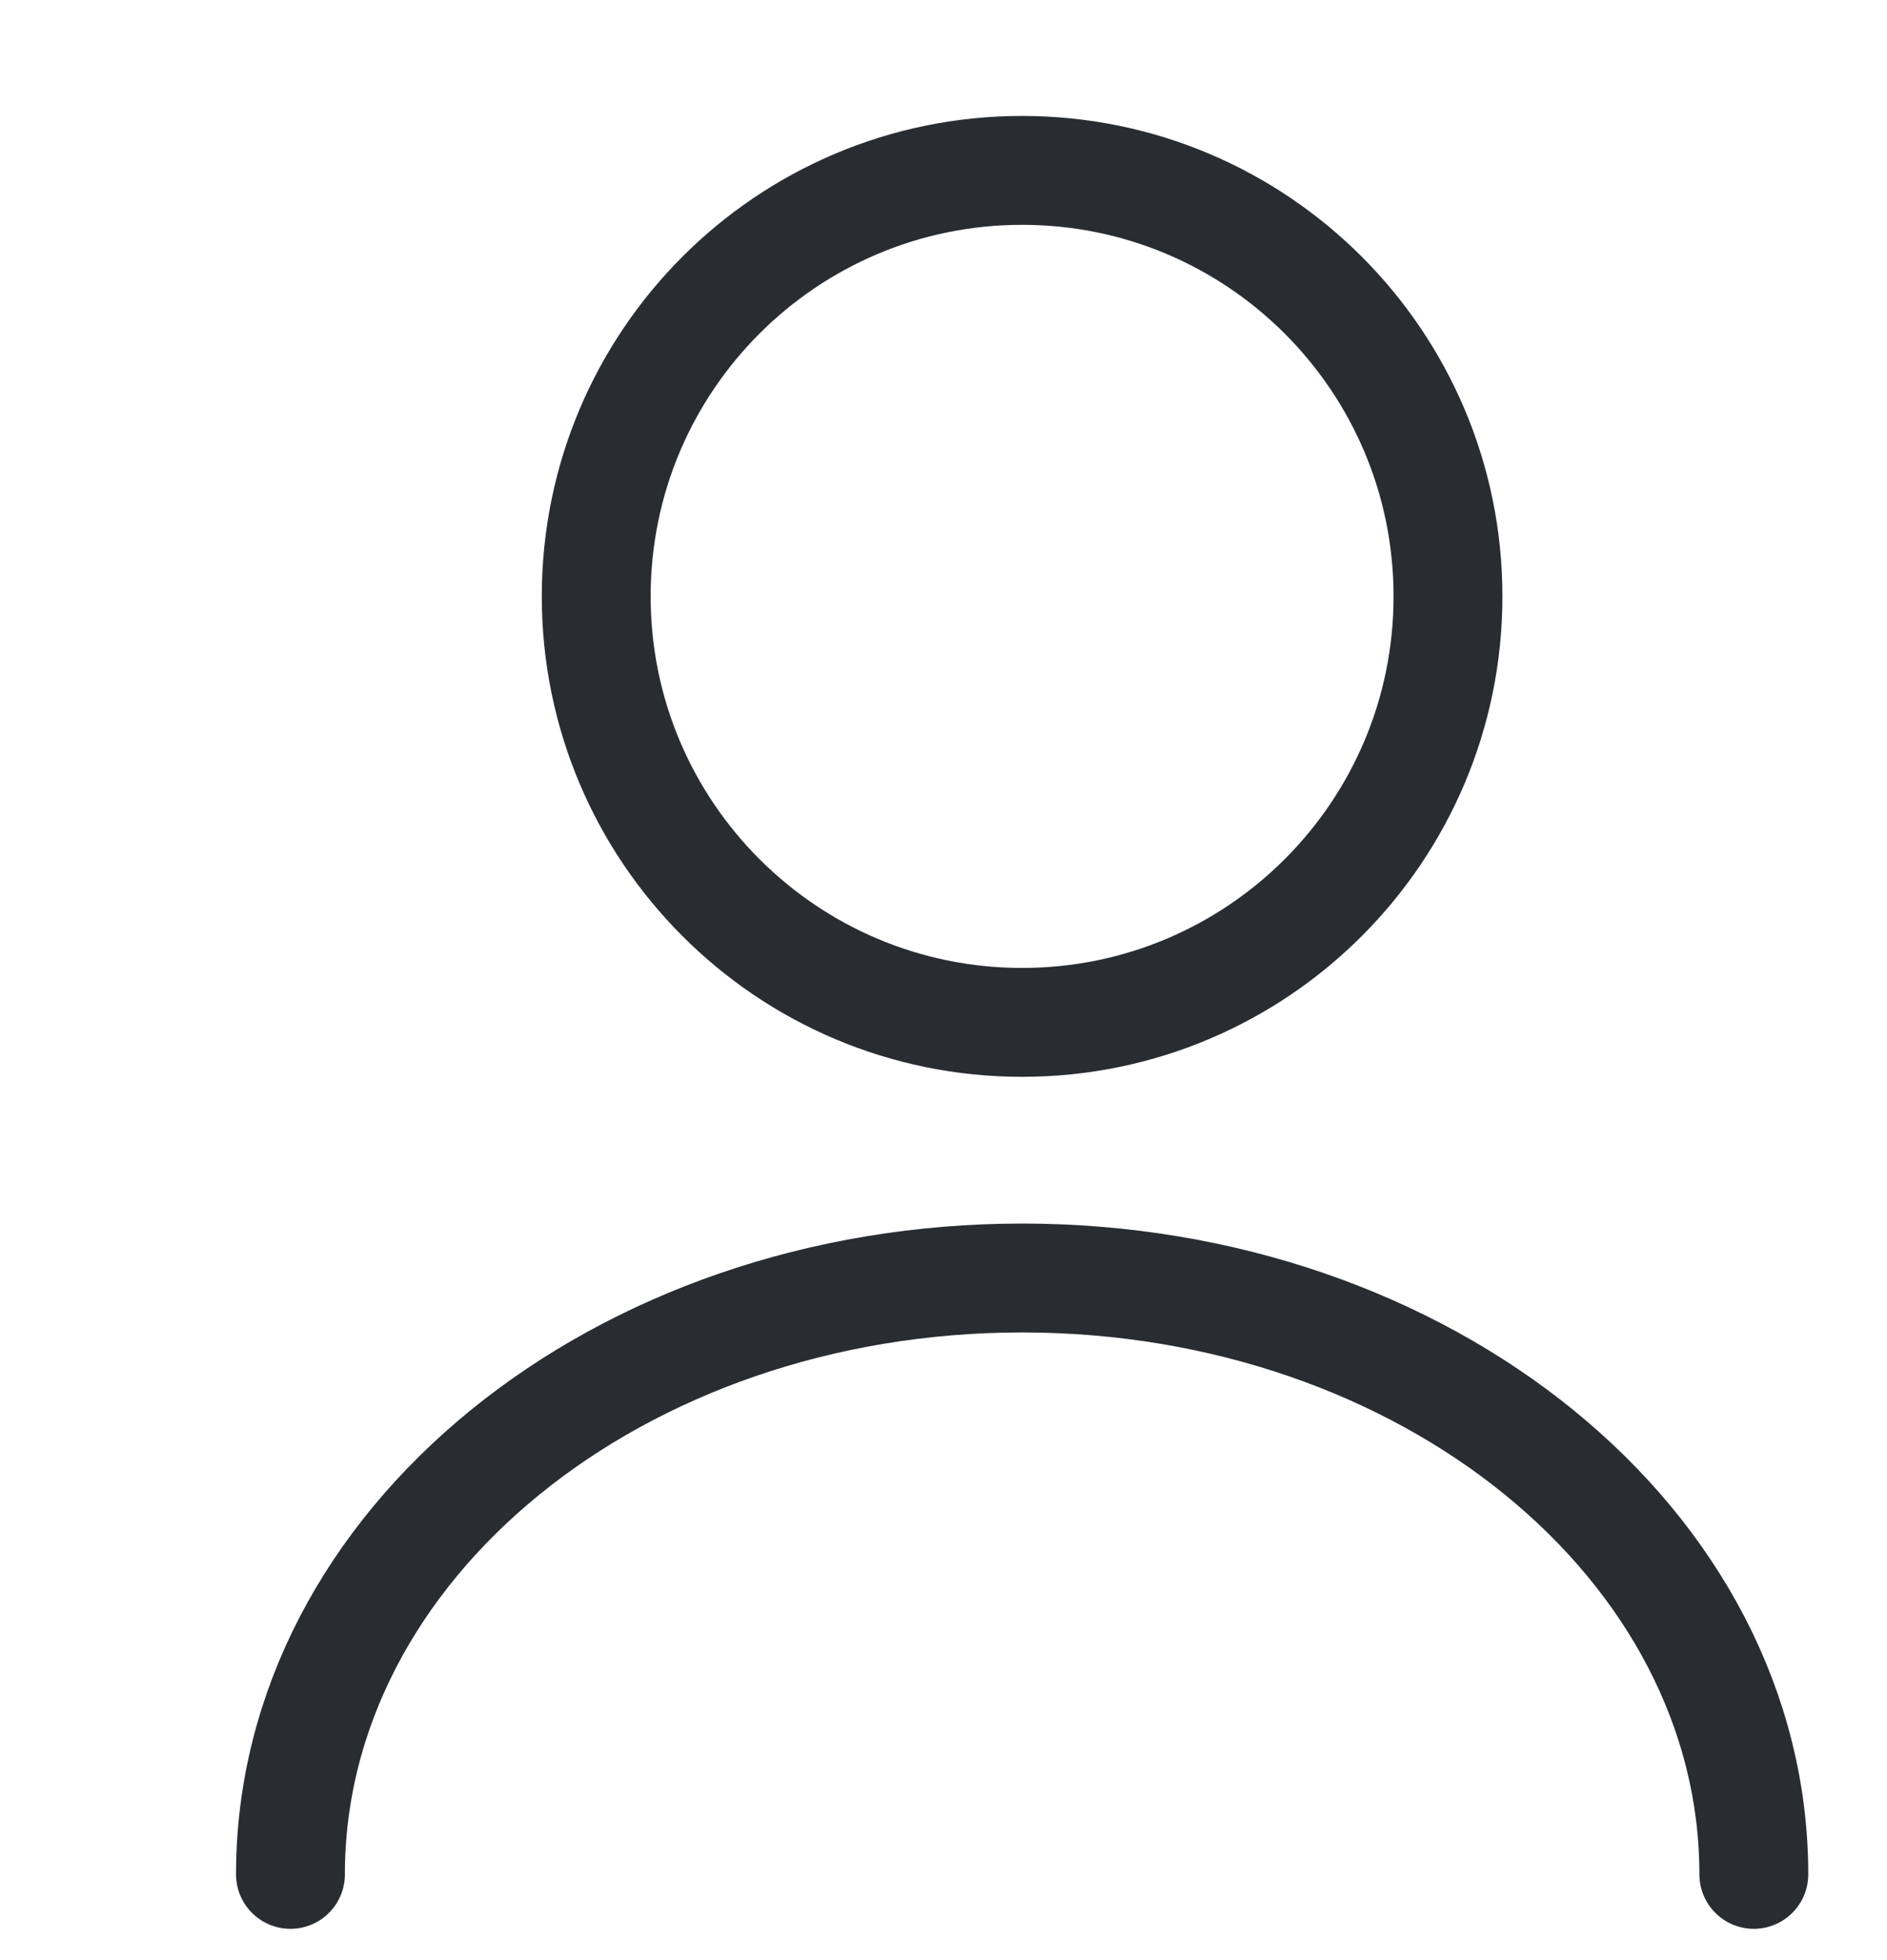 <svg width="26" height="27" viewBox="0 0 26 27" fill="none" xmlns="http://www.w3.org/2000/svg">
<path d="M14.083 14.083C17.324 14.083 19.951 11.456 19.951 8.215C19.951 4.974 17.324 2.347 14.083 2.347C10.842 2.347 8.215 4.974 8.215 8.215C8.215 11.456 10.842 14.083 14.083 14.083Z" stroke="#292D32" stroke-width="1.5" stroke-linecap="round" stroke-linejoin="round"/>
<path d="M24.165 25.819C24.165 21.277 19.646 17.604 14.083 17.604C8.52 17.604 4.002 21.277 4.002 25.819" stroke="#292D32" stroke-width="1.5" stroke-linecap="round" stroke-linejoin="round"/>
</svg>
